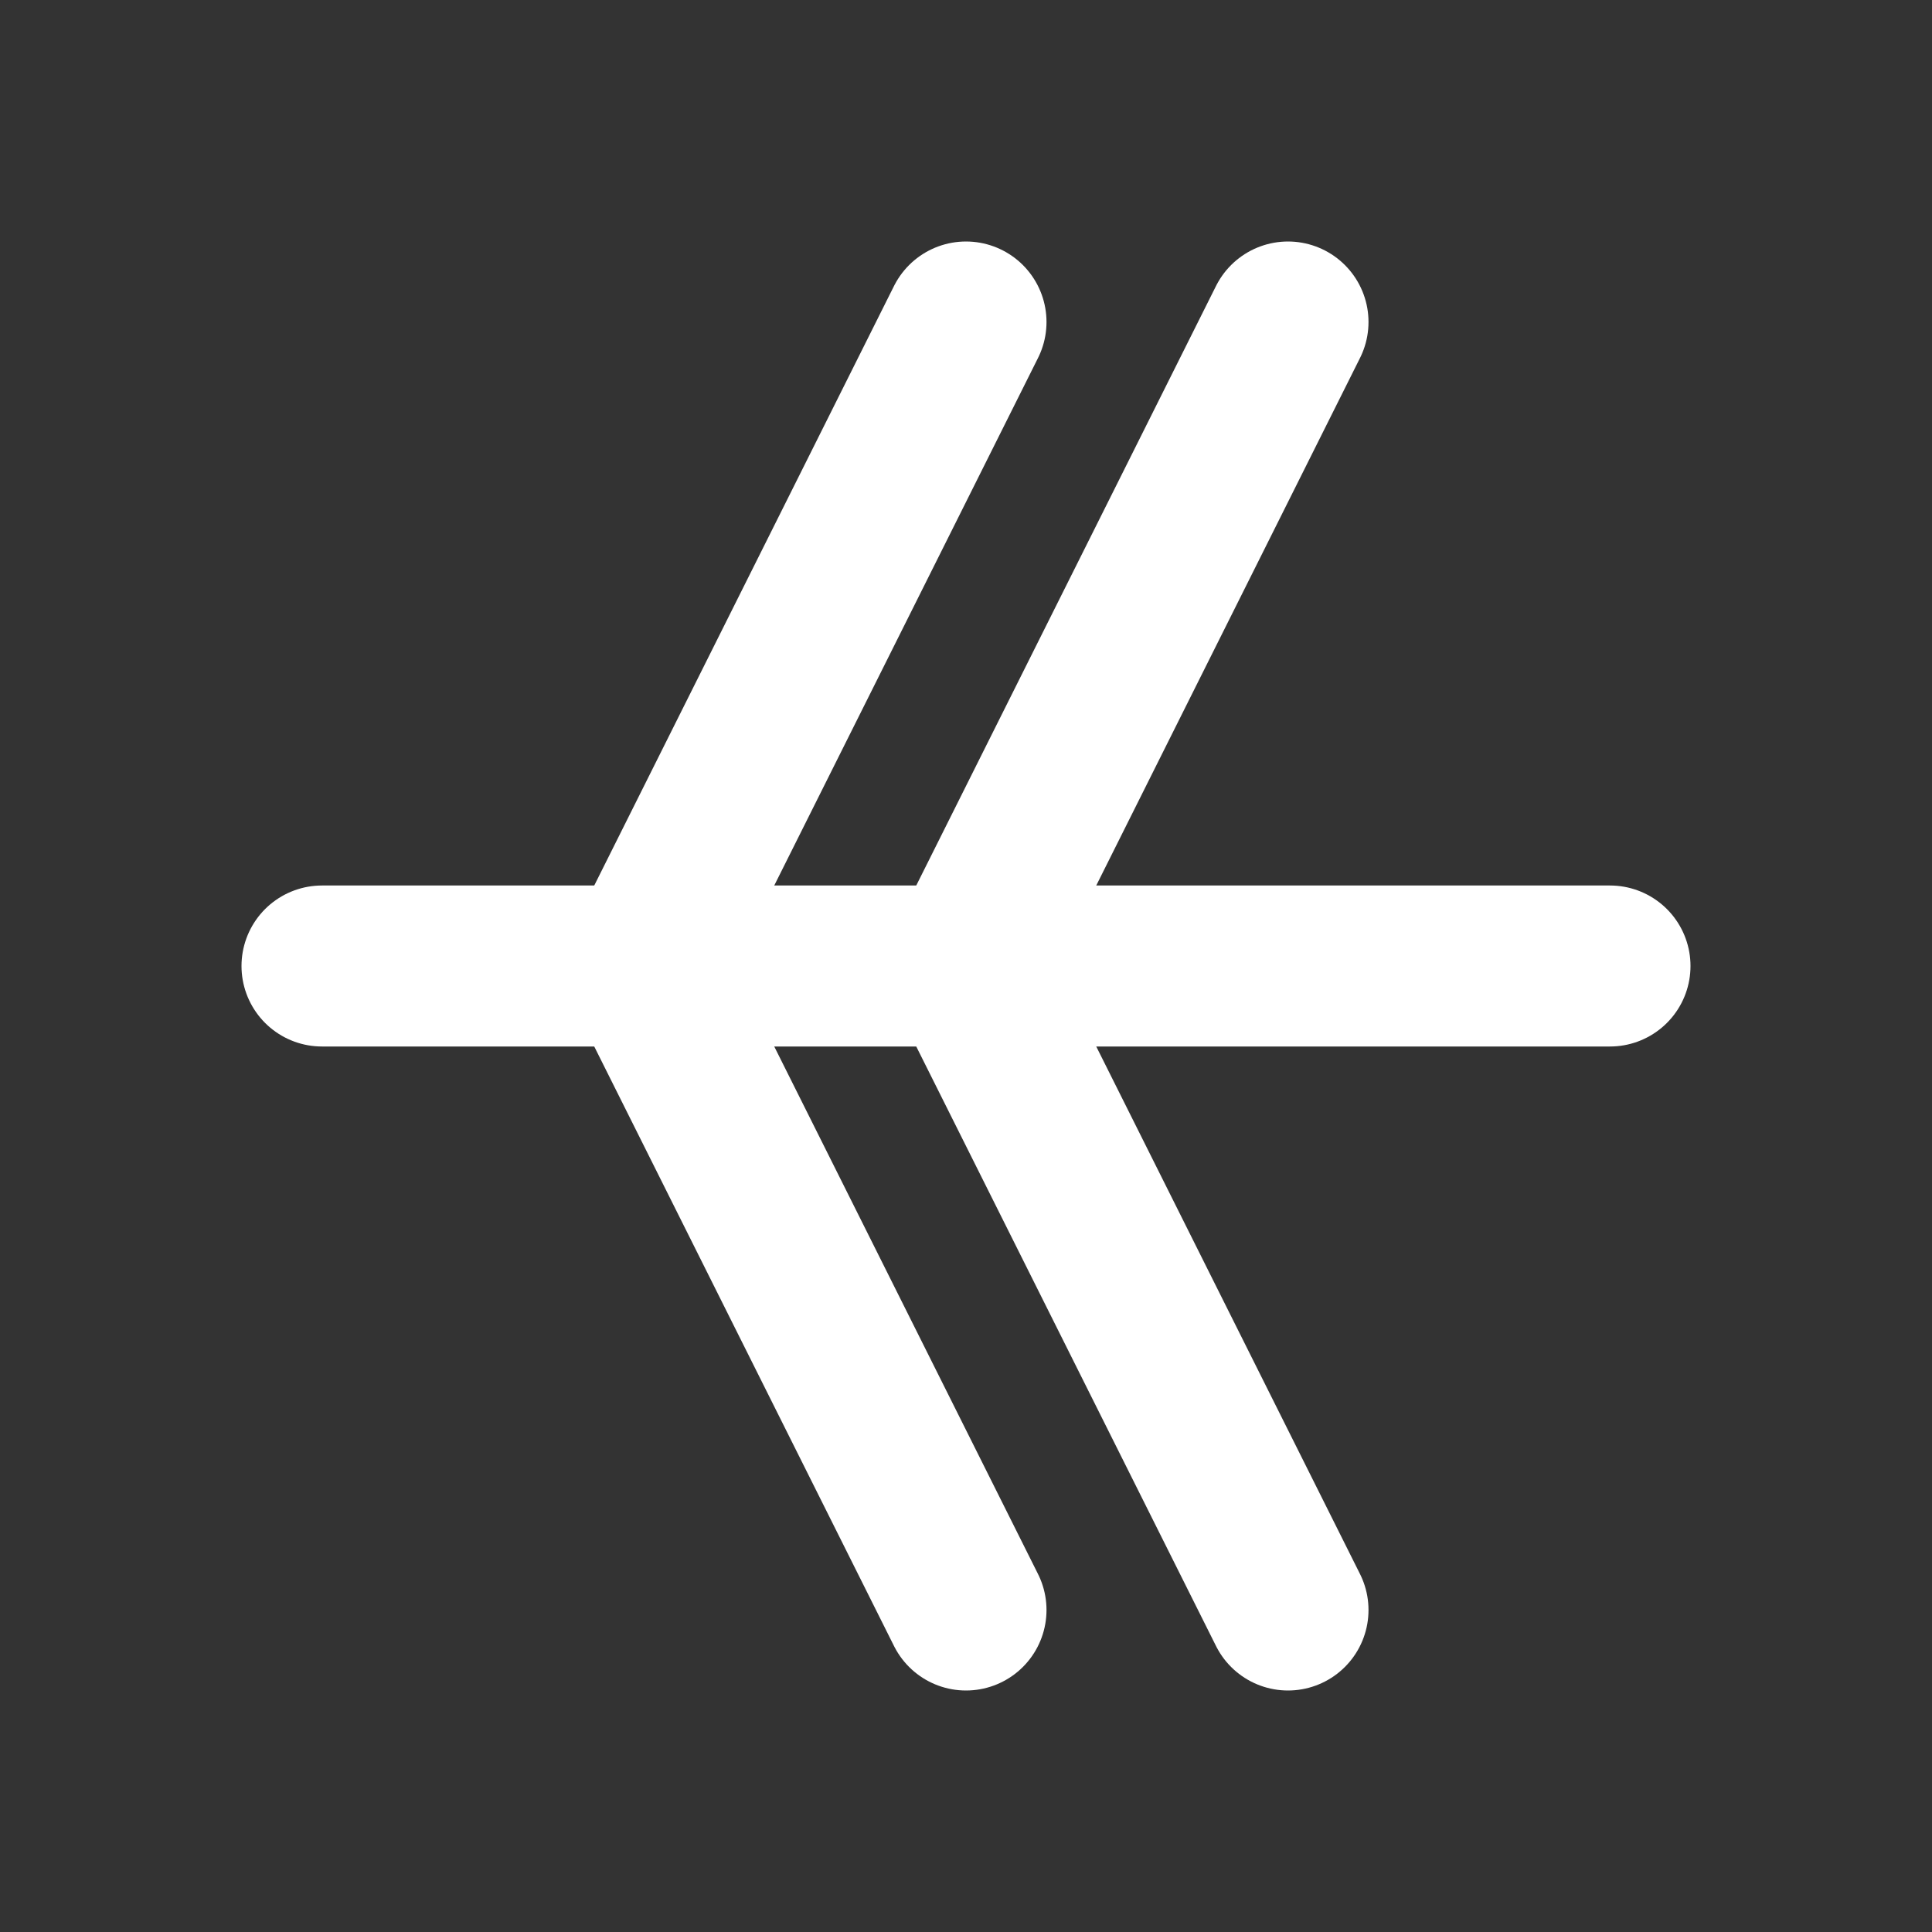 <?xml version="1.0" encoding="UTF-8"?>
<svg width="24" height="24" viewBox="0 0 24 24" fill="none" xmlns="http://www.w3.org/2000/svg">
  <rect x="0" y="0" width="24" height="24" fill="#333333" stroke="none"/>
  <path d="M4 12H20" stroke="white" stroke-width="2" stroke-linecap="round"/>
  <path d="M12 4L8 12L12 20" stroke="white" stroke-width="2" stroke-linecap="round" stroke-linejoin="round"/>
  <path d="M16 4L12 12L16 20" stroke="white" stroke-width="2" stroke-linecap="round" stroke-linejoin="round"/>
</svg>